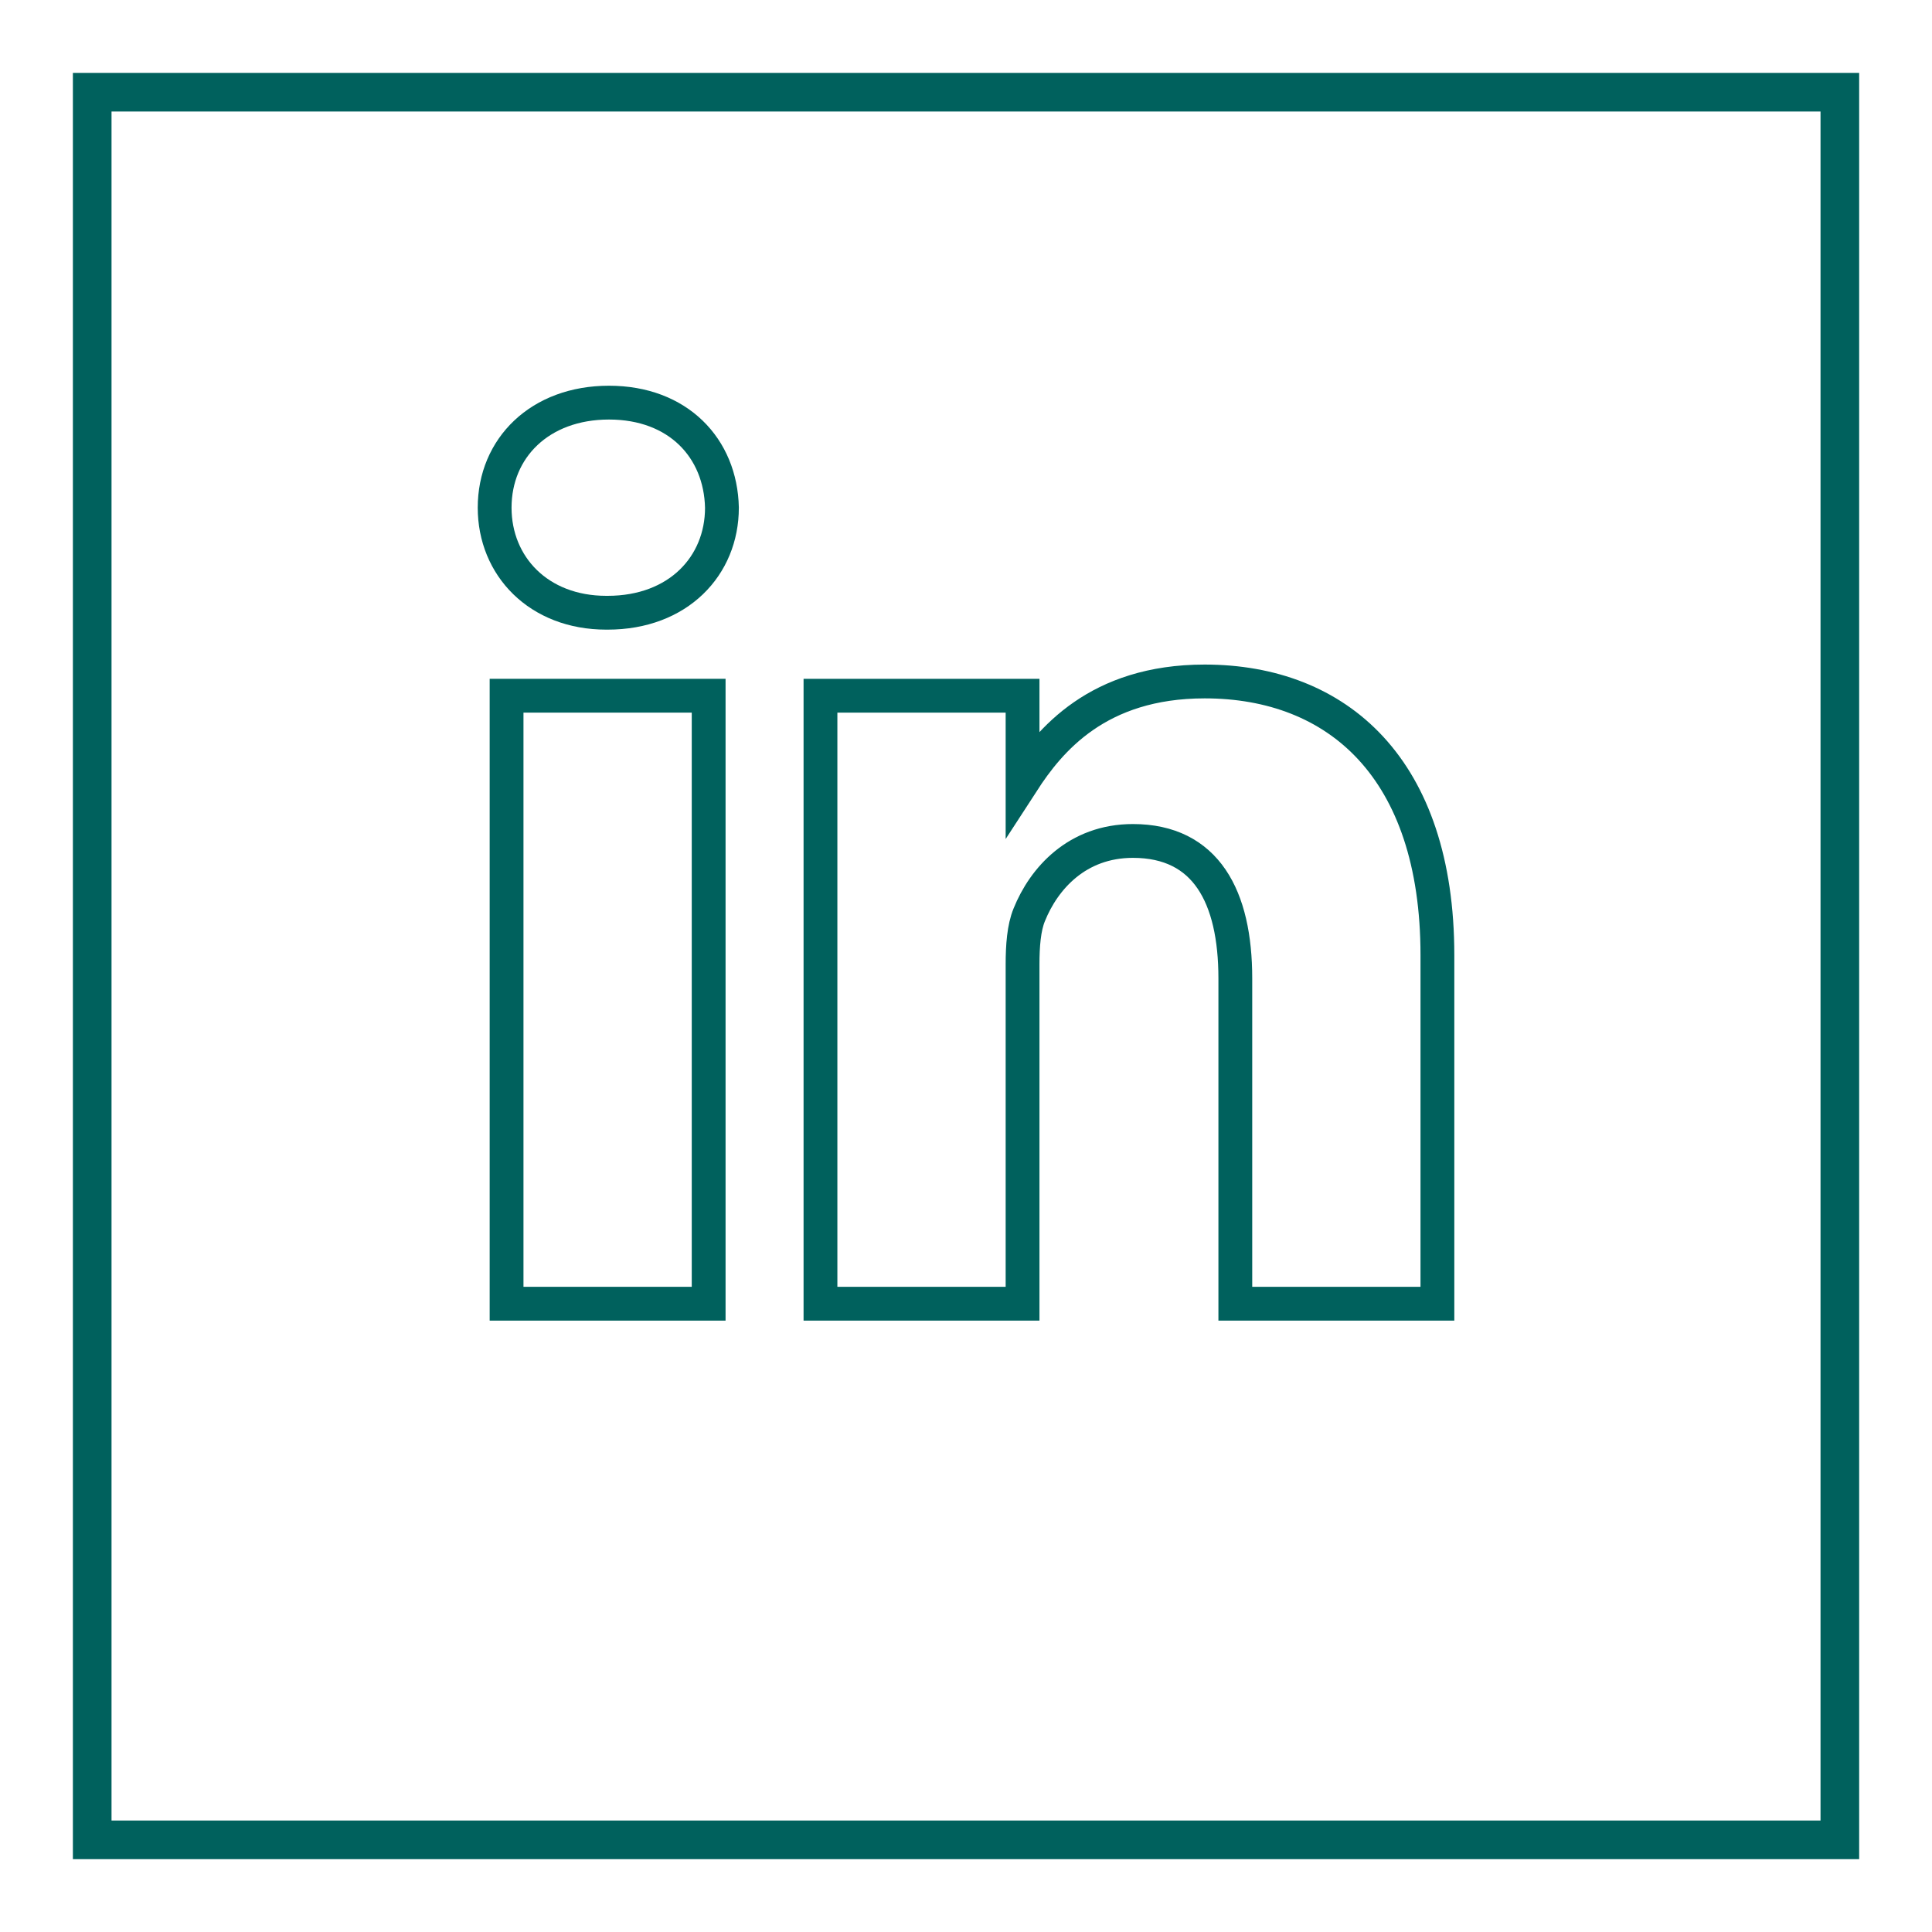 <?xml version="1.0" encoding="utf-8"?>
<!-- Generator: Adobe Illustrator 24.2.1, SVG Export Plug-In . SVG Version: 6.00 Build 0)  -->
<svg version="1.1" id="Layer_1" xmlns="http://www.w3.org/2000/svg" xmlns:xlink="http://www.w3.org/1999/xlink" x="0px" y="0px"
	 viewBox="0 0 400 400" style="enable-background:new 0 0 400 400;" xml:space="preserve">
<style type="text/css">
	.st0{fill:#00615D;}
	.st1{fill:none;stroke:#00615D;stroke-width:8;stroke-miterlimit:10;}
	.st2{fill:none;stroke:#00615D;stroke-width:7;stroke-miterlimit:10;}
</style>
<rect x="19.09" y="19.09" class="st1" width="361.83" height="361.83"/>
<g>
	<path class="st2" d="M104.88,144.04h41.84v125.88h-41.84V144.04z"/>
	<path class="st2" d="M126.08,83.36c-14.31,0-23.67,9.4-23.67,21.75c0,12.08,9.08,21.75,23.12,21.75h0.27
		c14.59,0,23.67-9.67,23.67-21.75C149.2,92.75,140.39,83.36,126.08,83.36z"/>
	<path class="st2" d="M249.42,141.09c-22.2,0-32.15,12.2-37.71,20.78v-17.83h-41.84v125.88h41.84v-70.3c0-3.76,0.27-7.52,1.38-10.21
		c3.02-7.52,9.91-15.3,21.47-15.3c15.14,0,21.2,11.54,21.2,28.47v67.34h41.84v-72.18C297.59,159.08,276.95,141.09,249.42,141.09z"/>
</g>
</svg>
